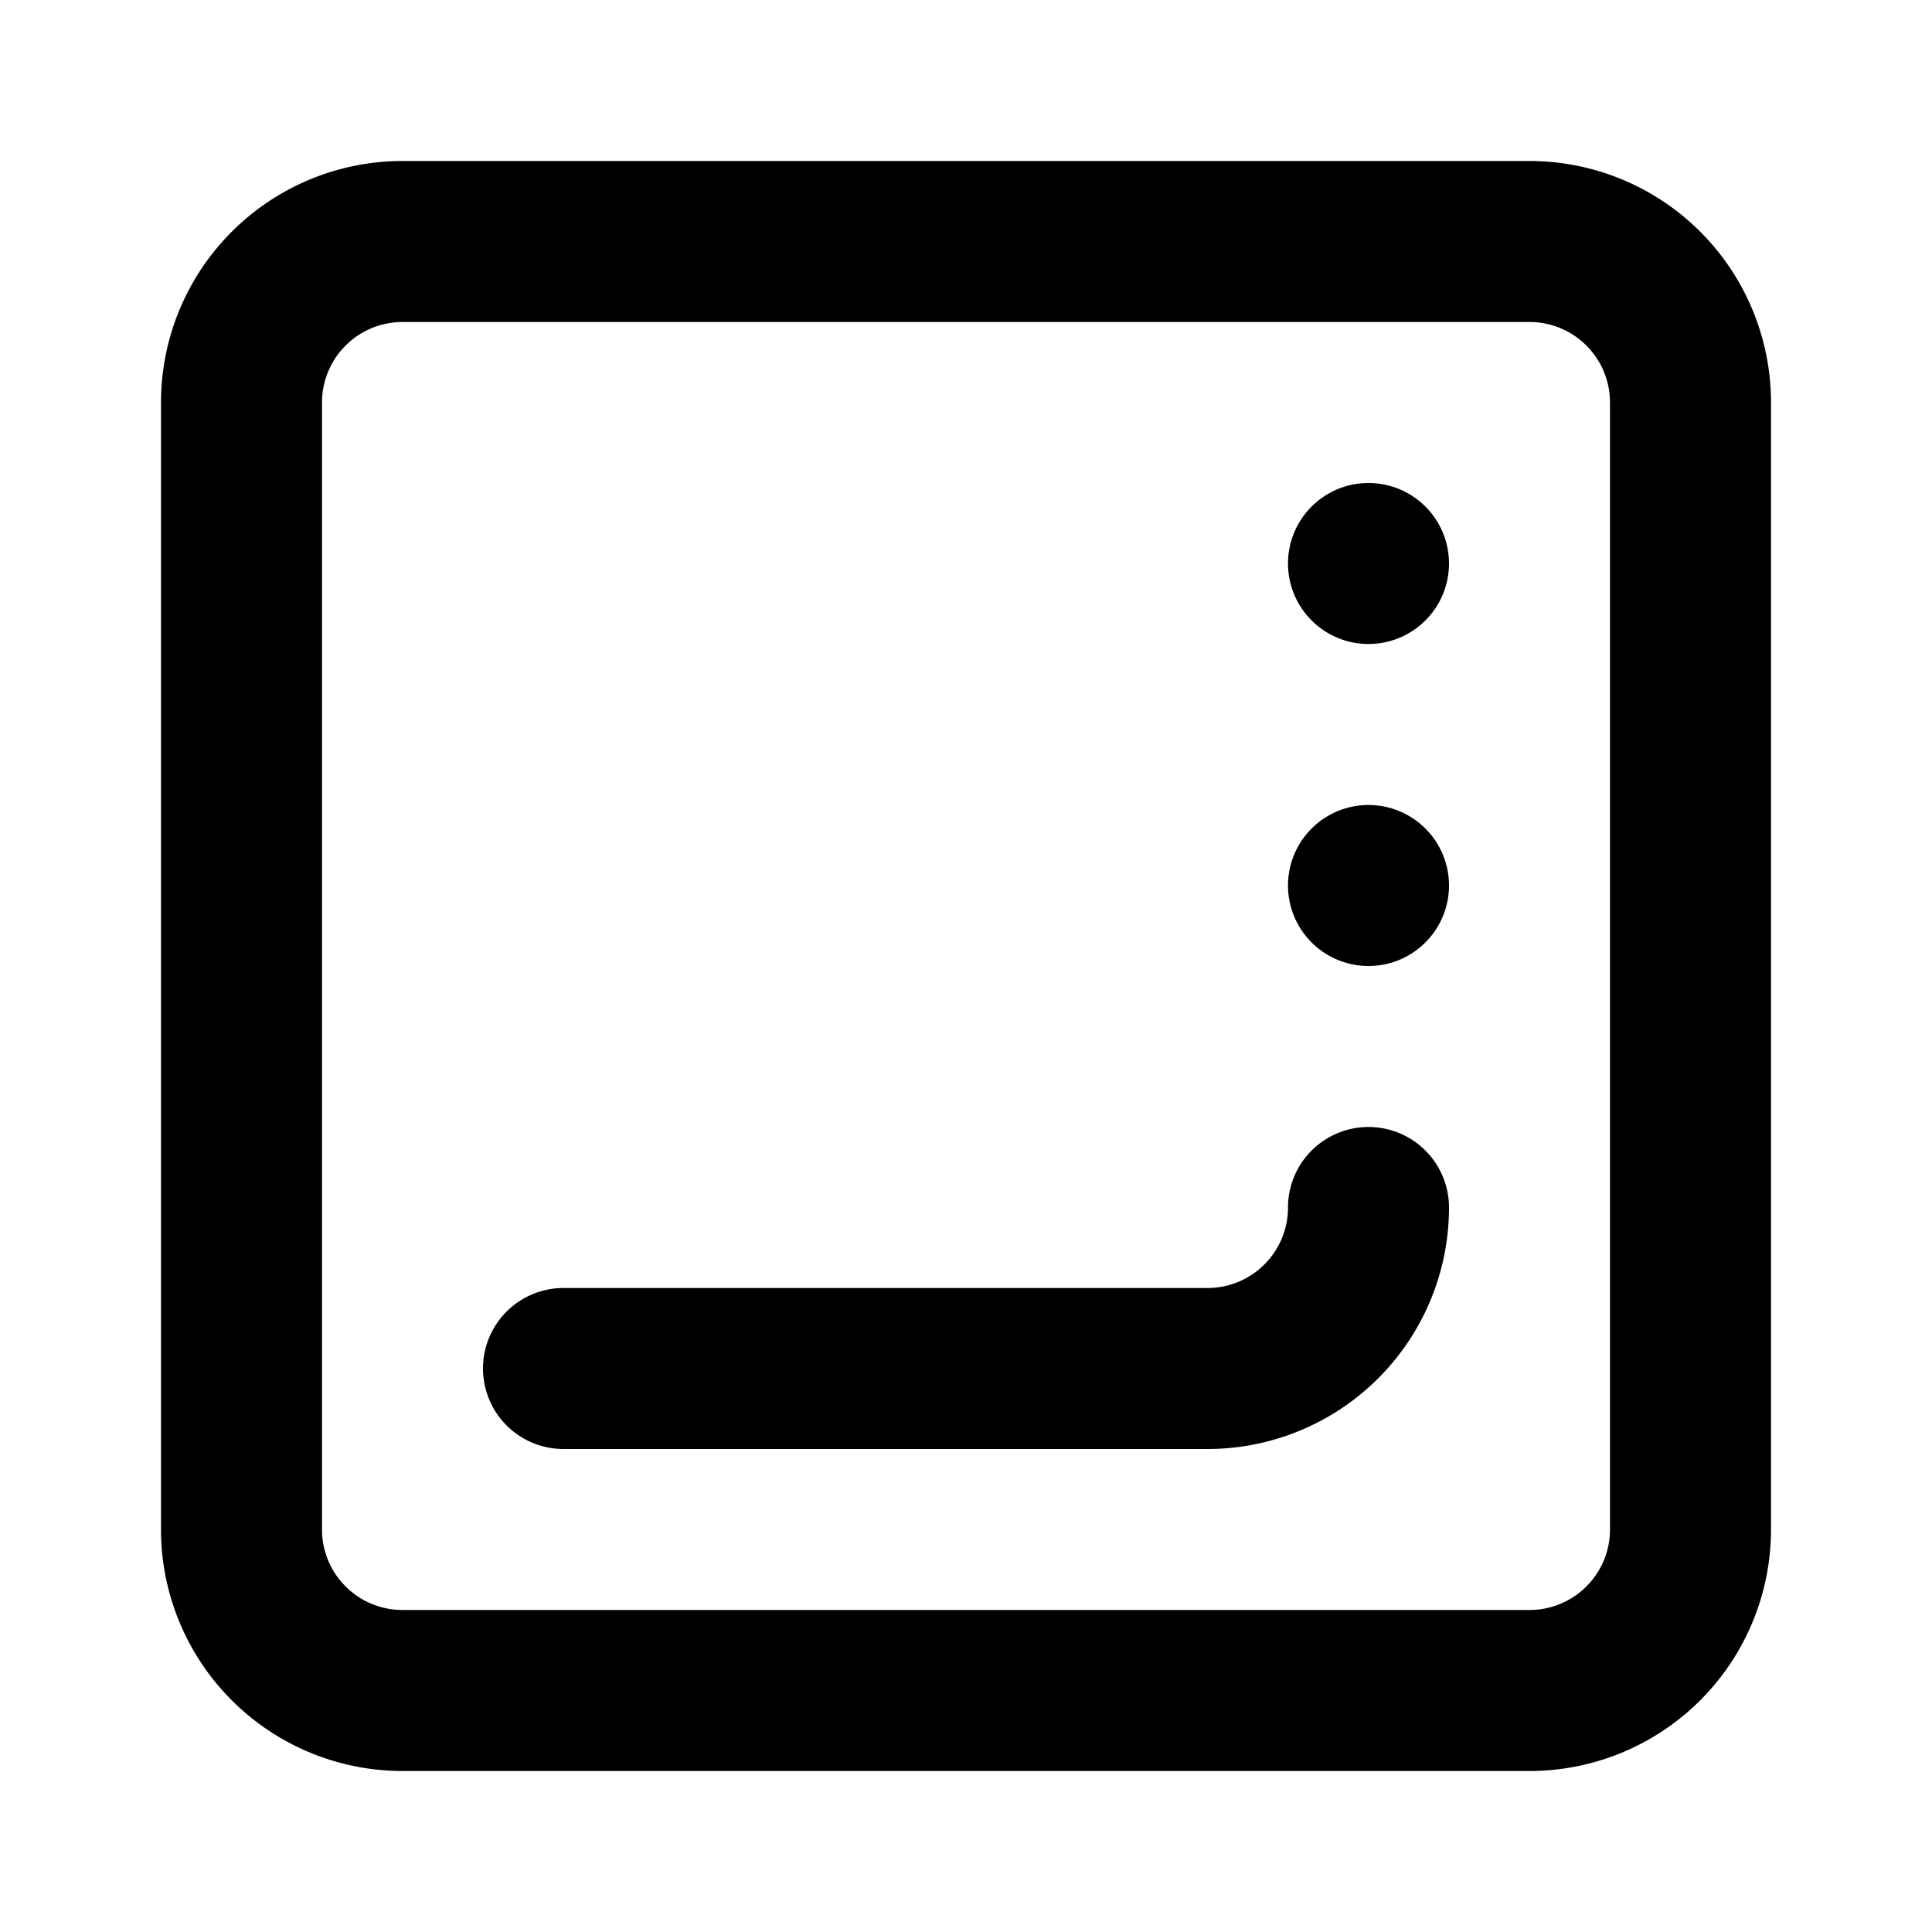 <svg xmlns="http://www.w3.org/2000/svg" width="12" height="12" viewBox="0 0 12 12"><g fill="currentColor"><path d="M8.5 4a.5.5 0 100-1 .5.5 0 000 1M9 5.5a.5.5 0 11-1 0 .5.5 0 011 0m0 2a.5.5 0 00-1 0 .5.5 0 01-.5.5h-4a.5.5 0 000 1h4A1.5 1.5 0 009 7.5"/><path fill-rule="evenodd" d="M1 2.5A1.5 1.5 0 012.5 1h7A1.5 1.5 0 0111 2.5v7A1.5 1.5 0 019.5 11h-7A1.5 1.5 0 011 9.5zM2.5 2h7a.5.5 0 01.5.5v7a.5.5 0 01-.5.5h-7a.5.5 0 01-.5-.5v-7a.5.5 0 01.5-.5" clip-rule="evenodd"/></g></svg>